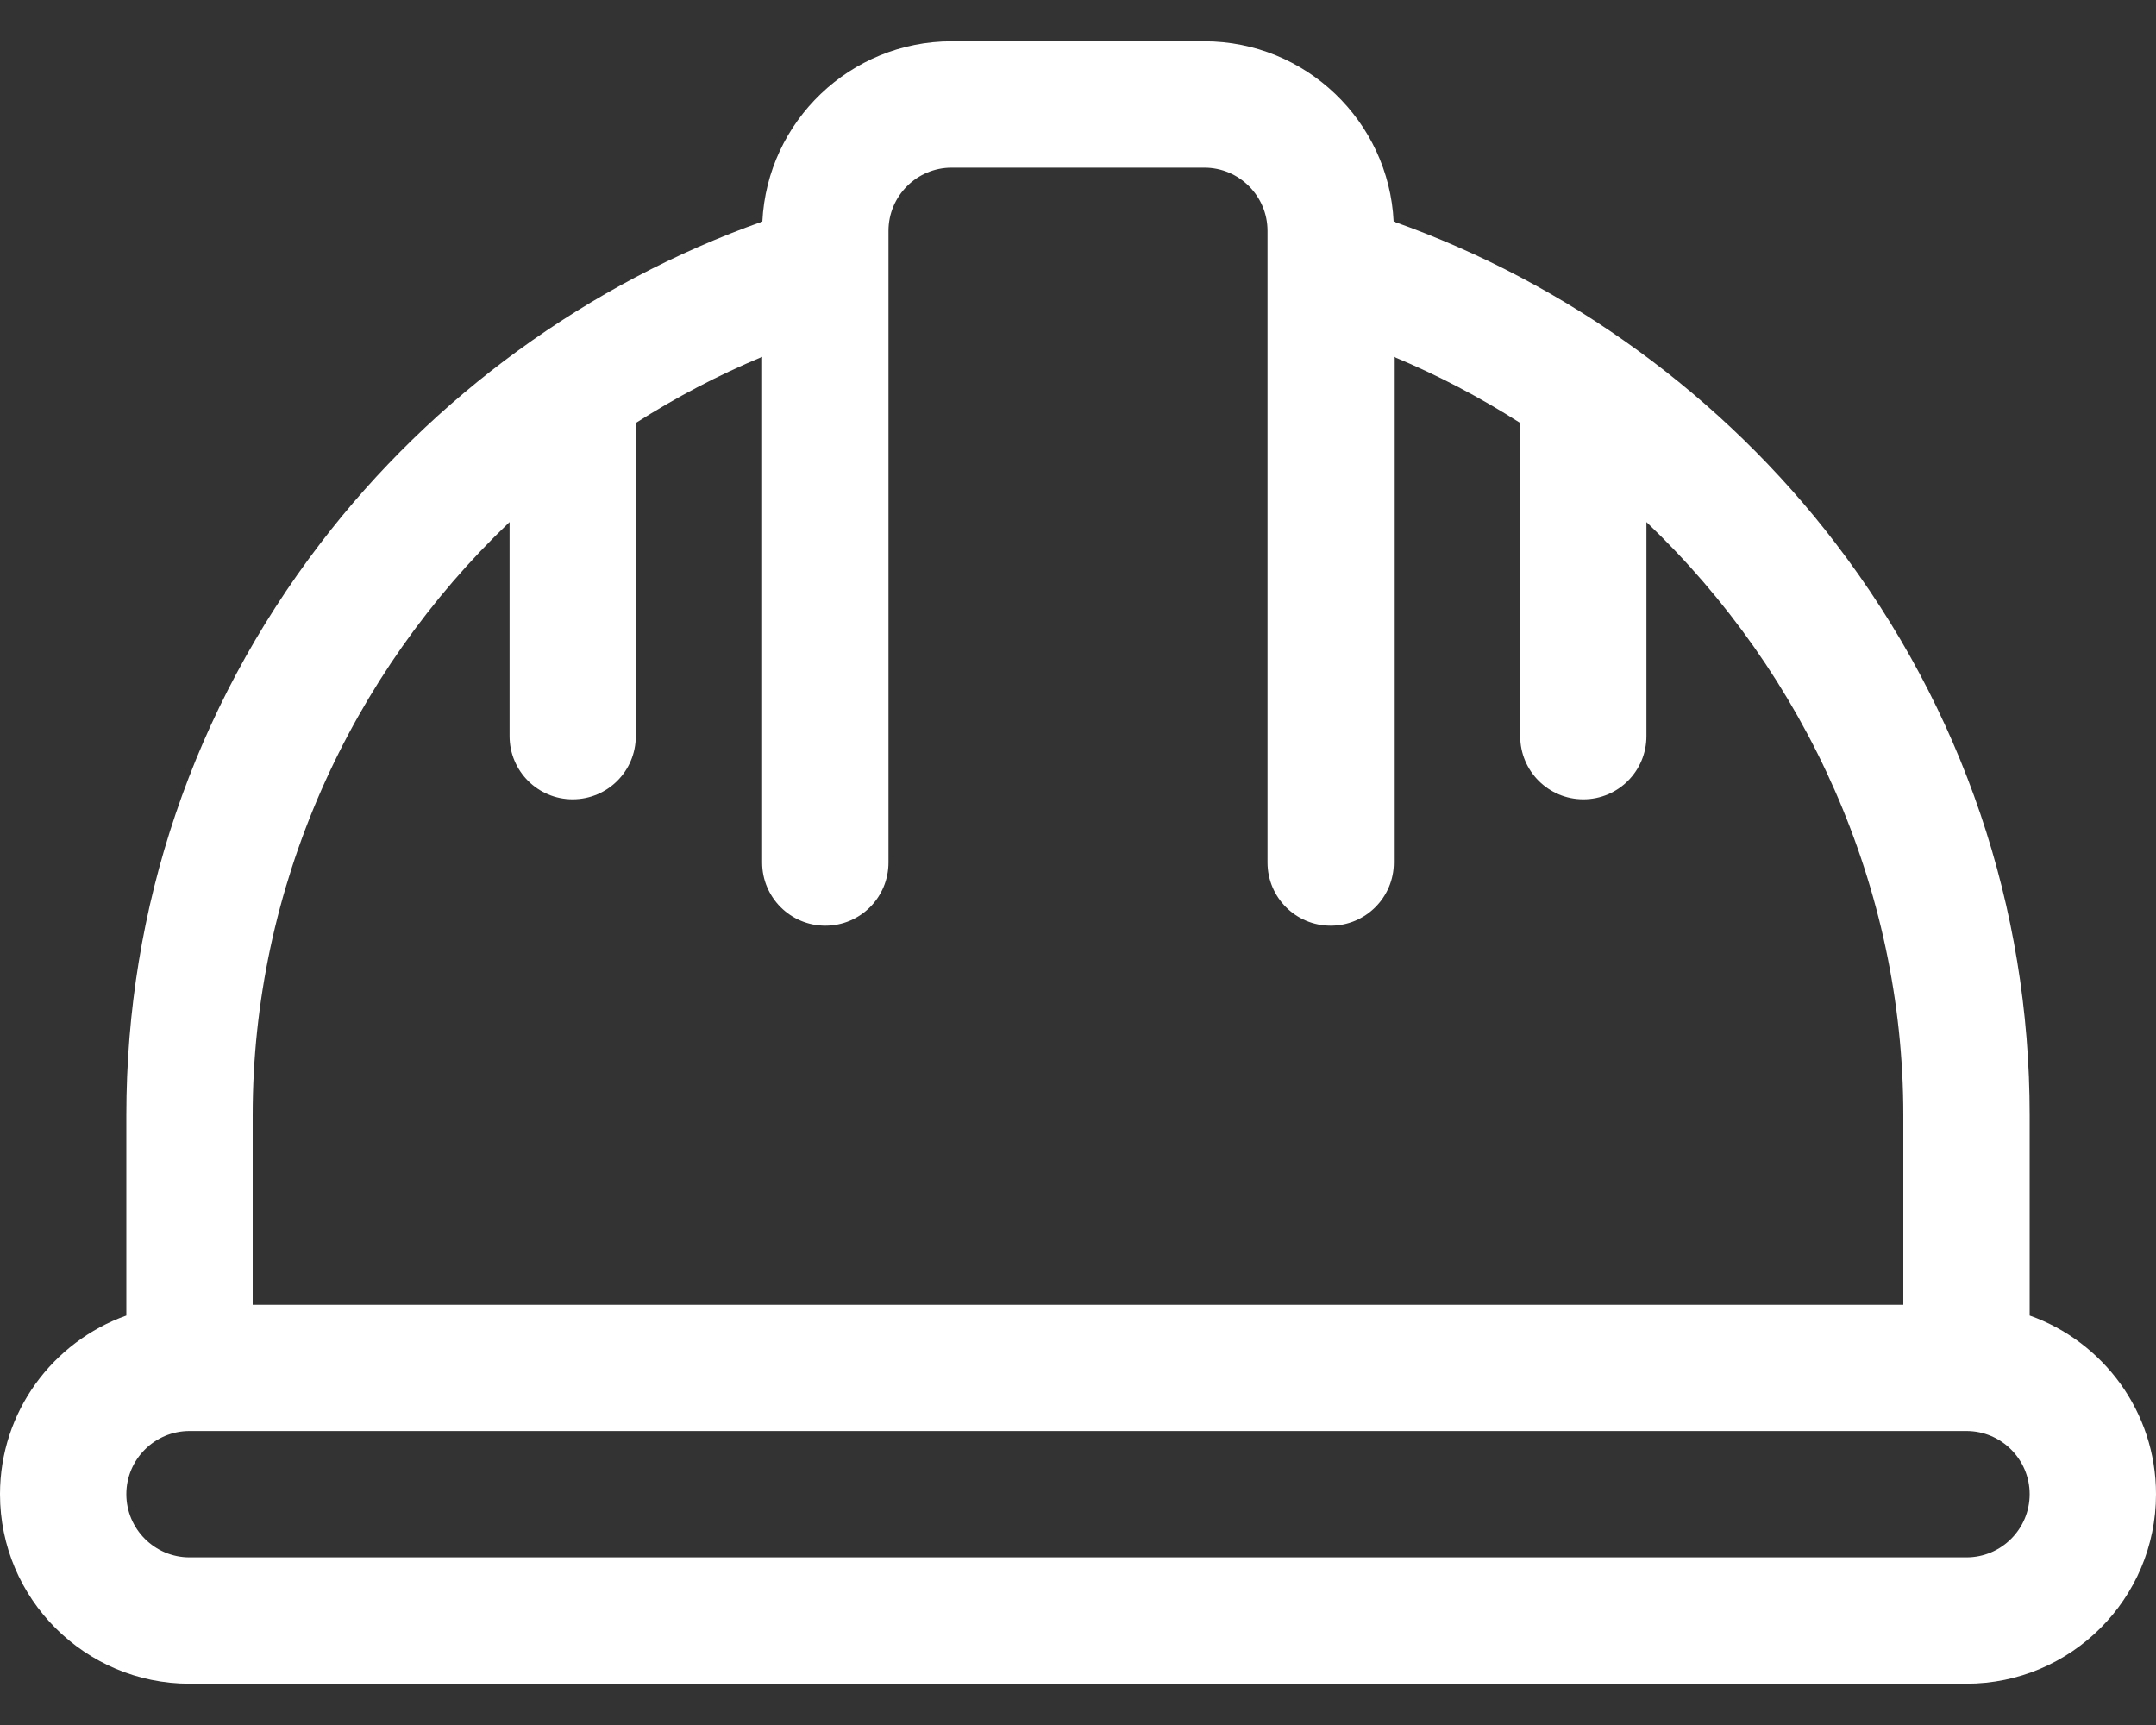 <svg width="20" height="16" viewBox="0 0 20 16" fill="none" xmlns="http://www.w3.org/2000/svg">
<rect x="0" y="0" width="20" height="16" fill="#333333" stroke="none"/>
<path d="M18.828 12.202V10.344C18.828 8.415 18.206 6.581 17.029 5.041C15.985 3.674 14.54 2.626 12.928 2.055C12.883 1.125 12.112 0.383 11.172 0.383H8.828C7.888 0.383 7.117 1.125 7.072 2.055C5.46 2.626 4.015 3.674 2.971 5.041C1.794 6.581 1.172 8.415 1.172 10.344V12.202C0.49 12.444 0 13.095 0 13.859C0 14.829 0.789 15.617 1.758 15.617H18.242C19.211 15.617 20 14.829 20 13.859C20 13.095 19.51 12.444 18.828 12.202ZM2.344 10.344C2.344 8.231 3.246 6.253 4.727 4.842V6.828C4.727 7.152 4.989 7.414 5.312 7.414C5.636 7.414 5.898 7.152 5.898 6.828V3.923C6.268 3.687 6.659 3.481 7.07 3.31V8C7.07 8.324 7.333 8.586 7.656 8.586C7.98 8.586 8.242 8.324 8.242 8V2.49C8.242 2.488 8.242 2.486 8.242 2.485V2.141C8.242 1.818 8.505 1.555 8.828 1.555H11.172C11.495 1.555 11.758 1.818 11.758 2.141V2.485C11.758 2.486 11.758 2.488 11.758 2.49V8C11.758 8.324 12.02 8.586 12.344 8.586C12.667 8.586 12.93 8.324 12.93 8V3.31C13.341 3.481 13.732 3.687 14.102 3.923V6.828C14.102 7.152 14.364 7.414 14.688 7.414C15.011 7.414 15.273 7.152 15.273 6.828V4.842C16.754 6.253 17.656 8.231 17.656 10.344V12.102H2.344V10.344ZM18.242 14.445H1.758C1.435 14.445 1.172 14.182 1.172 13.859C1.172 13.536 1.435 13.273 1.758 13.273H18.242C18.565 13.273 18.828 13.536 18.828 13.859C18.828 14.182 18.565 14.445 18.242 14.445Z" fill="white"/>
</svg>
